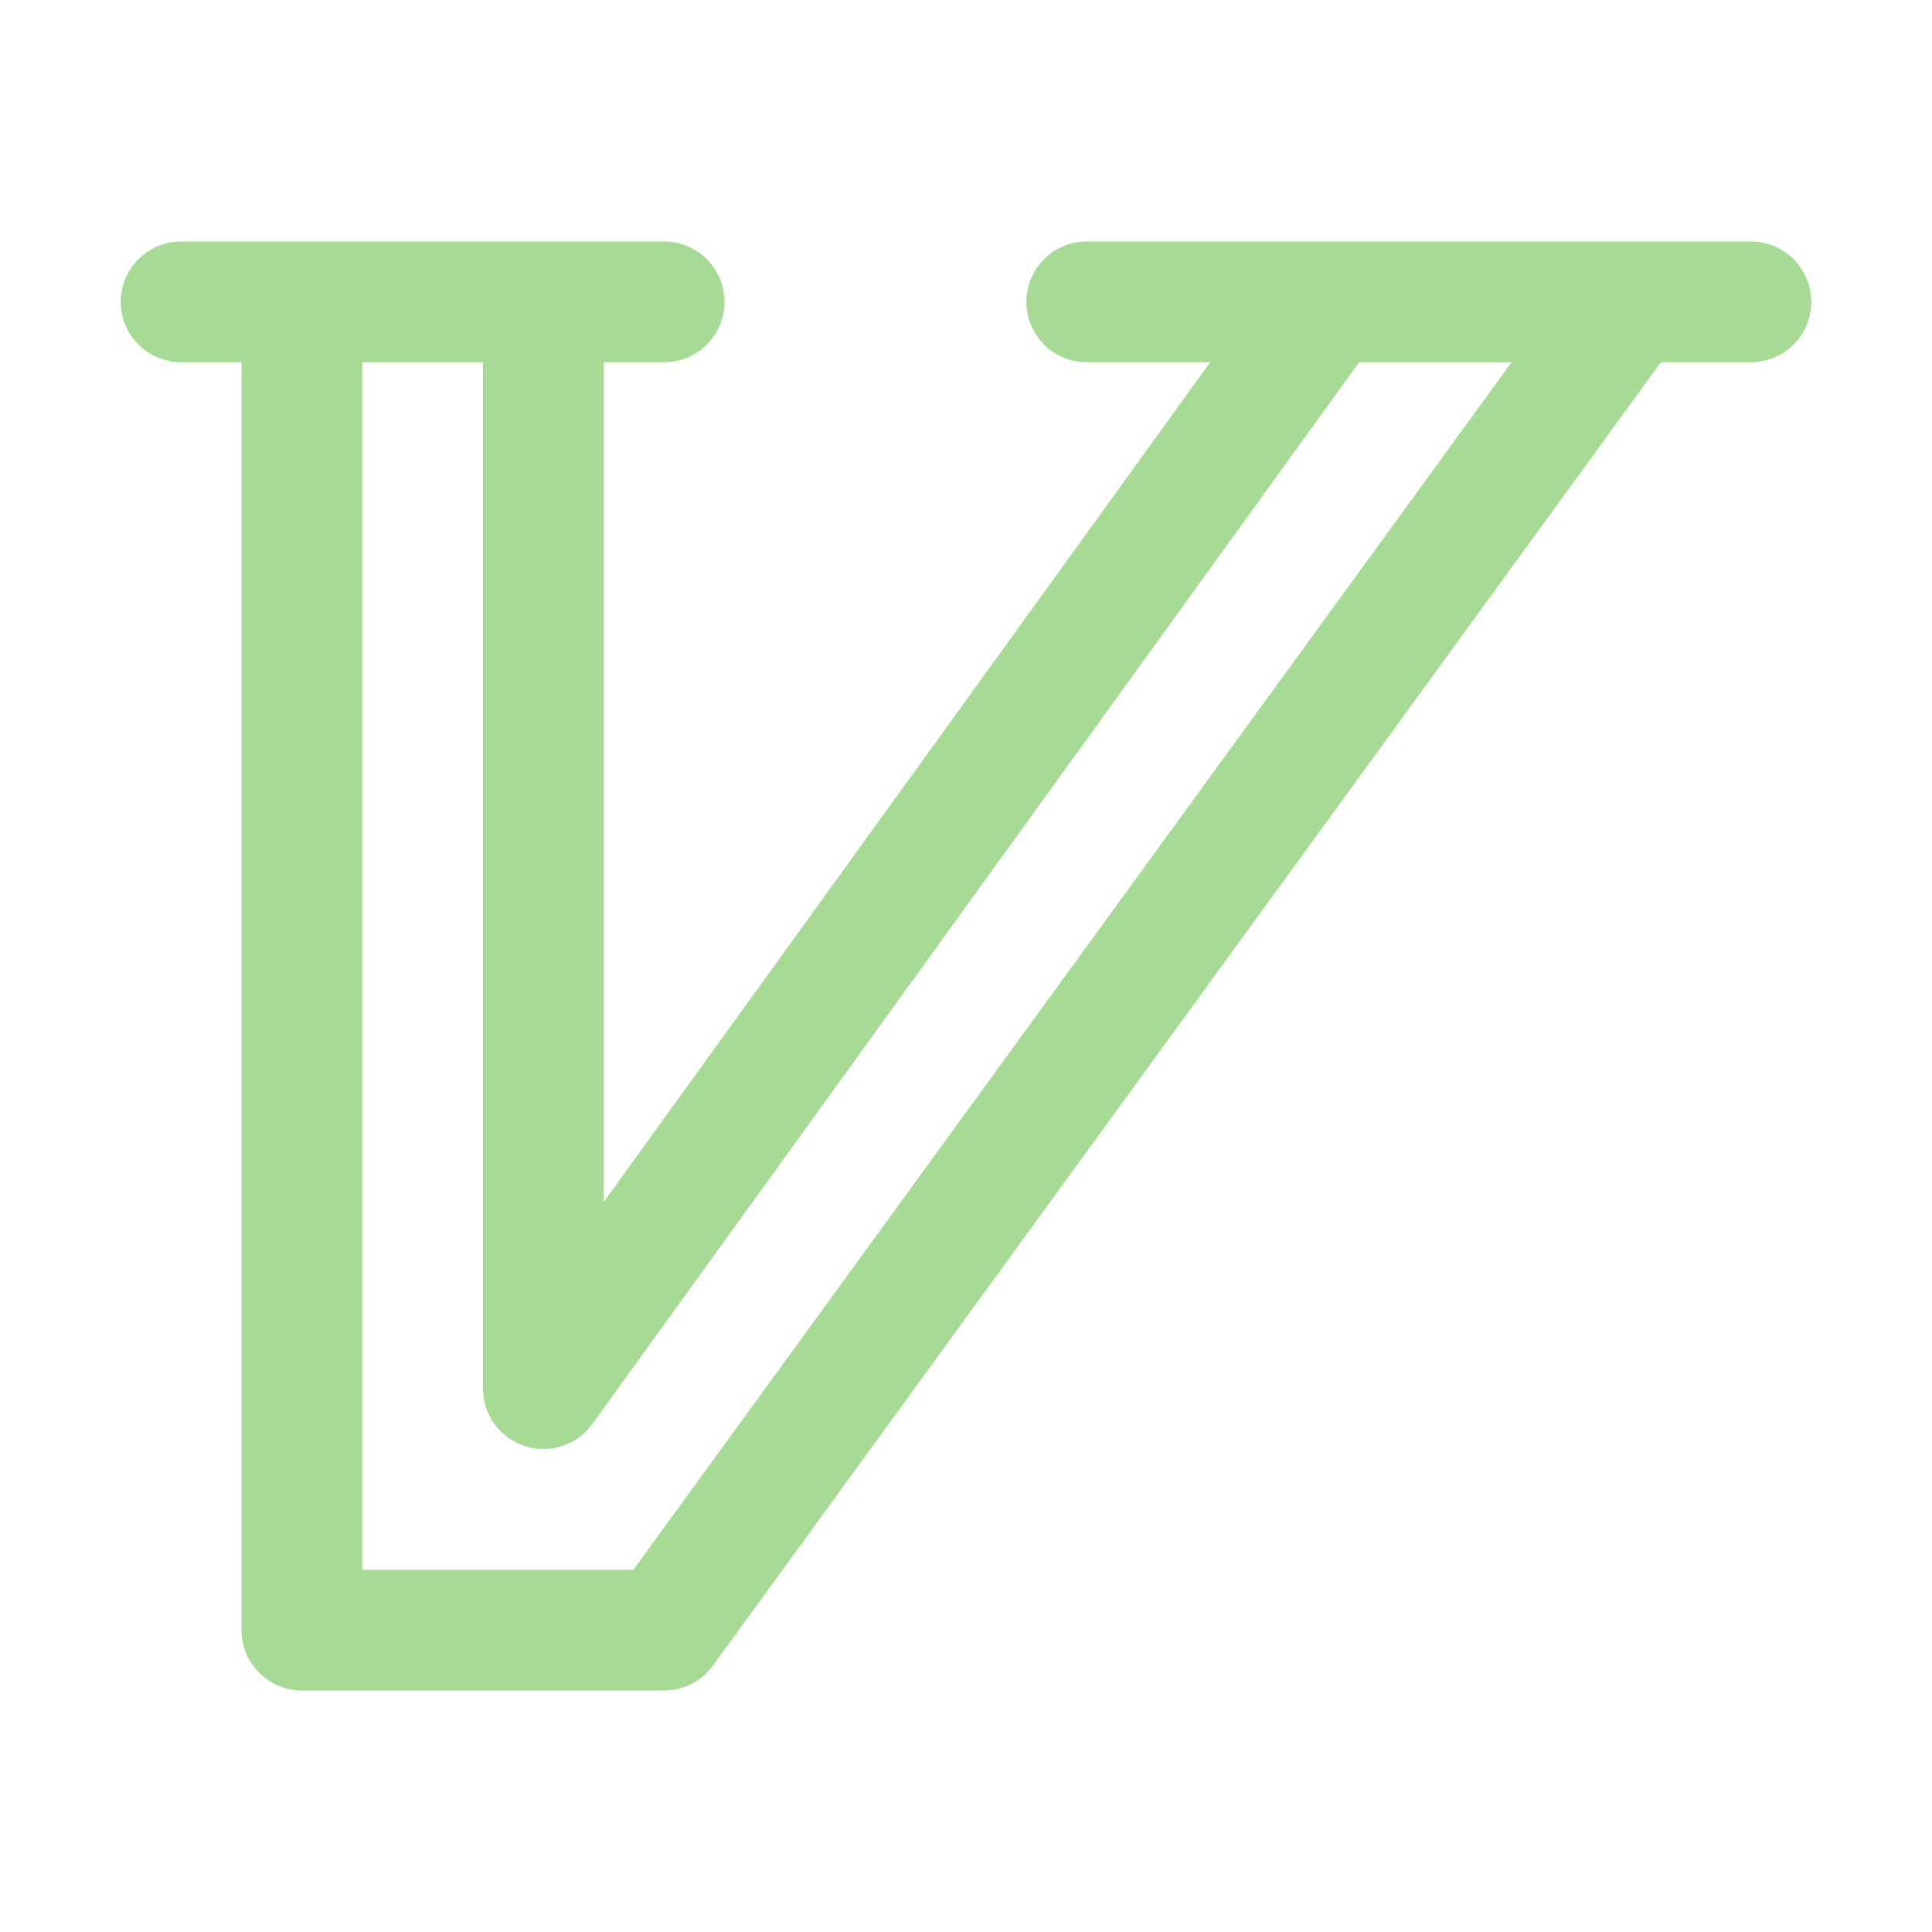 <svg xmlns="http://www.w3.org/2000/svg" width="16" height="16" viewBox="0 0 16 16">
	<path fill="none" stroke="#a6da95" stroke-linecap="round" stroke-linejoin="round" d="M1.5 2.5h4m-3 0v11h3l8-11H11l-6.5 9v-9m10 0H9" />
</svg>

